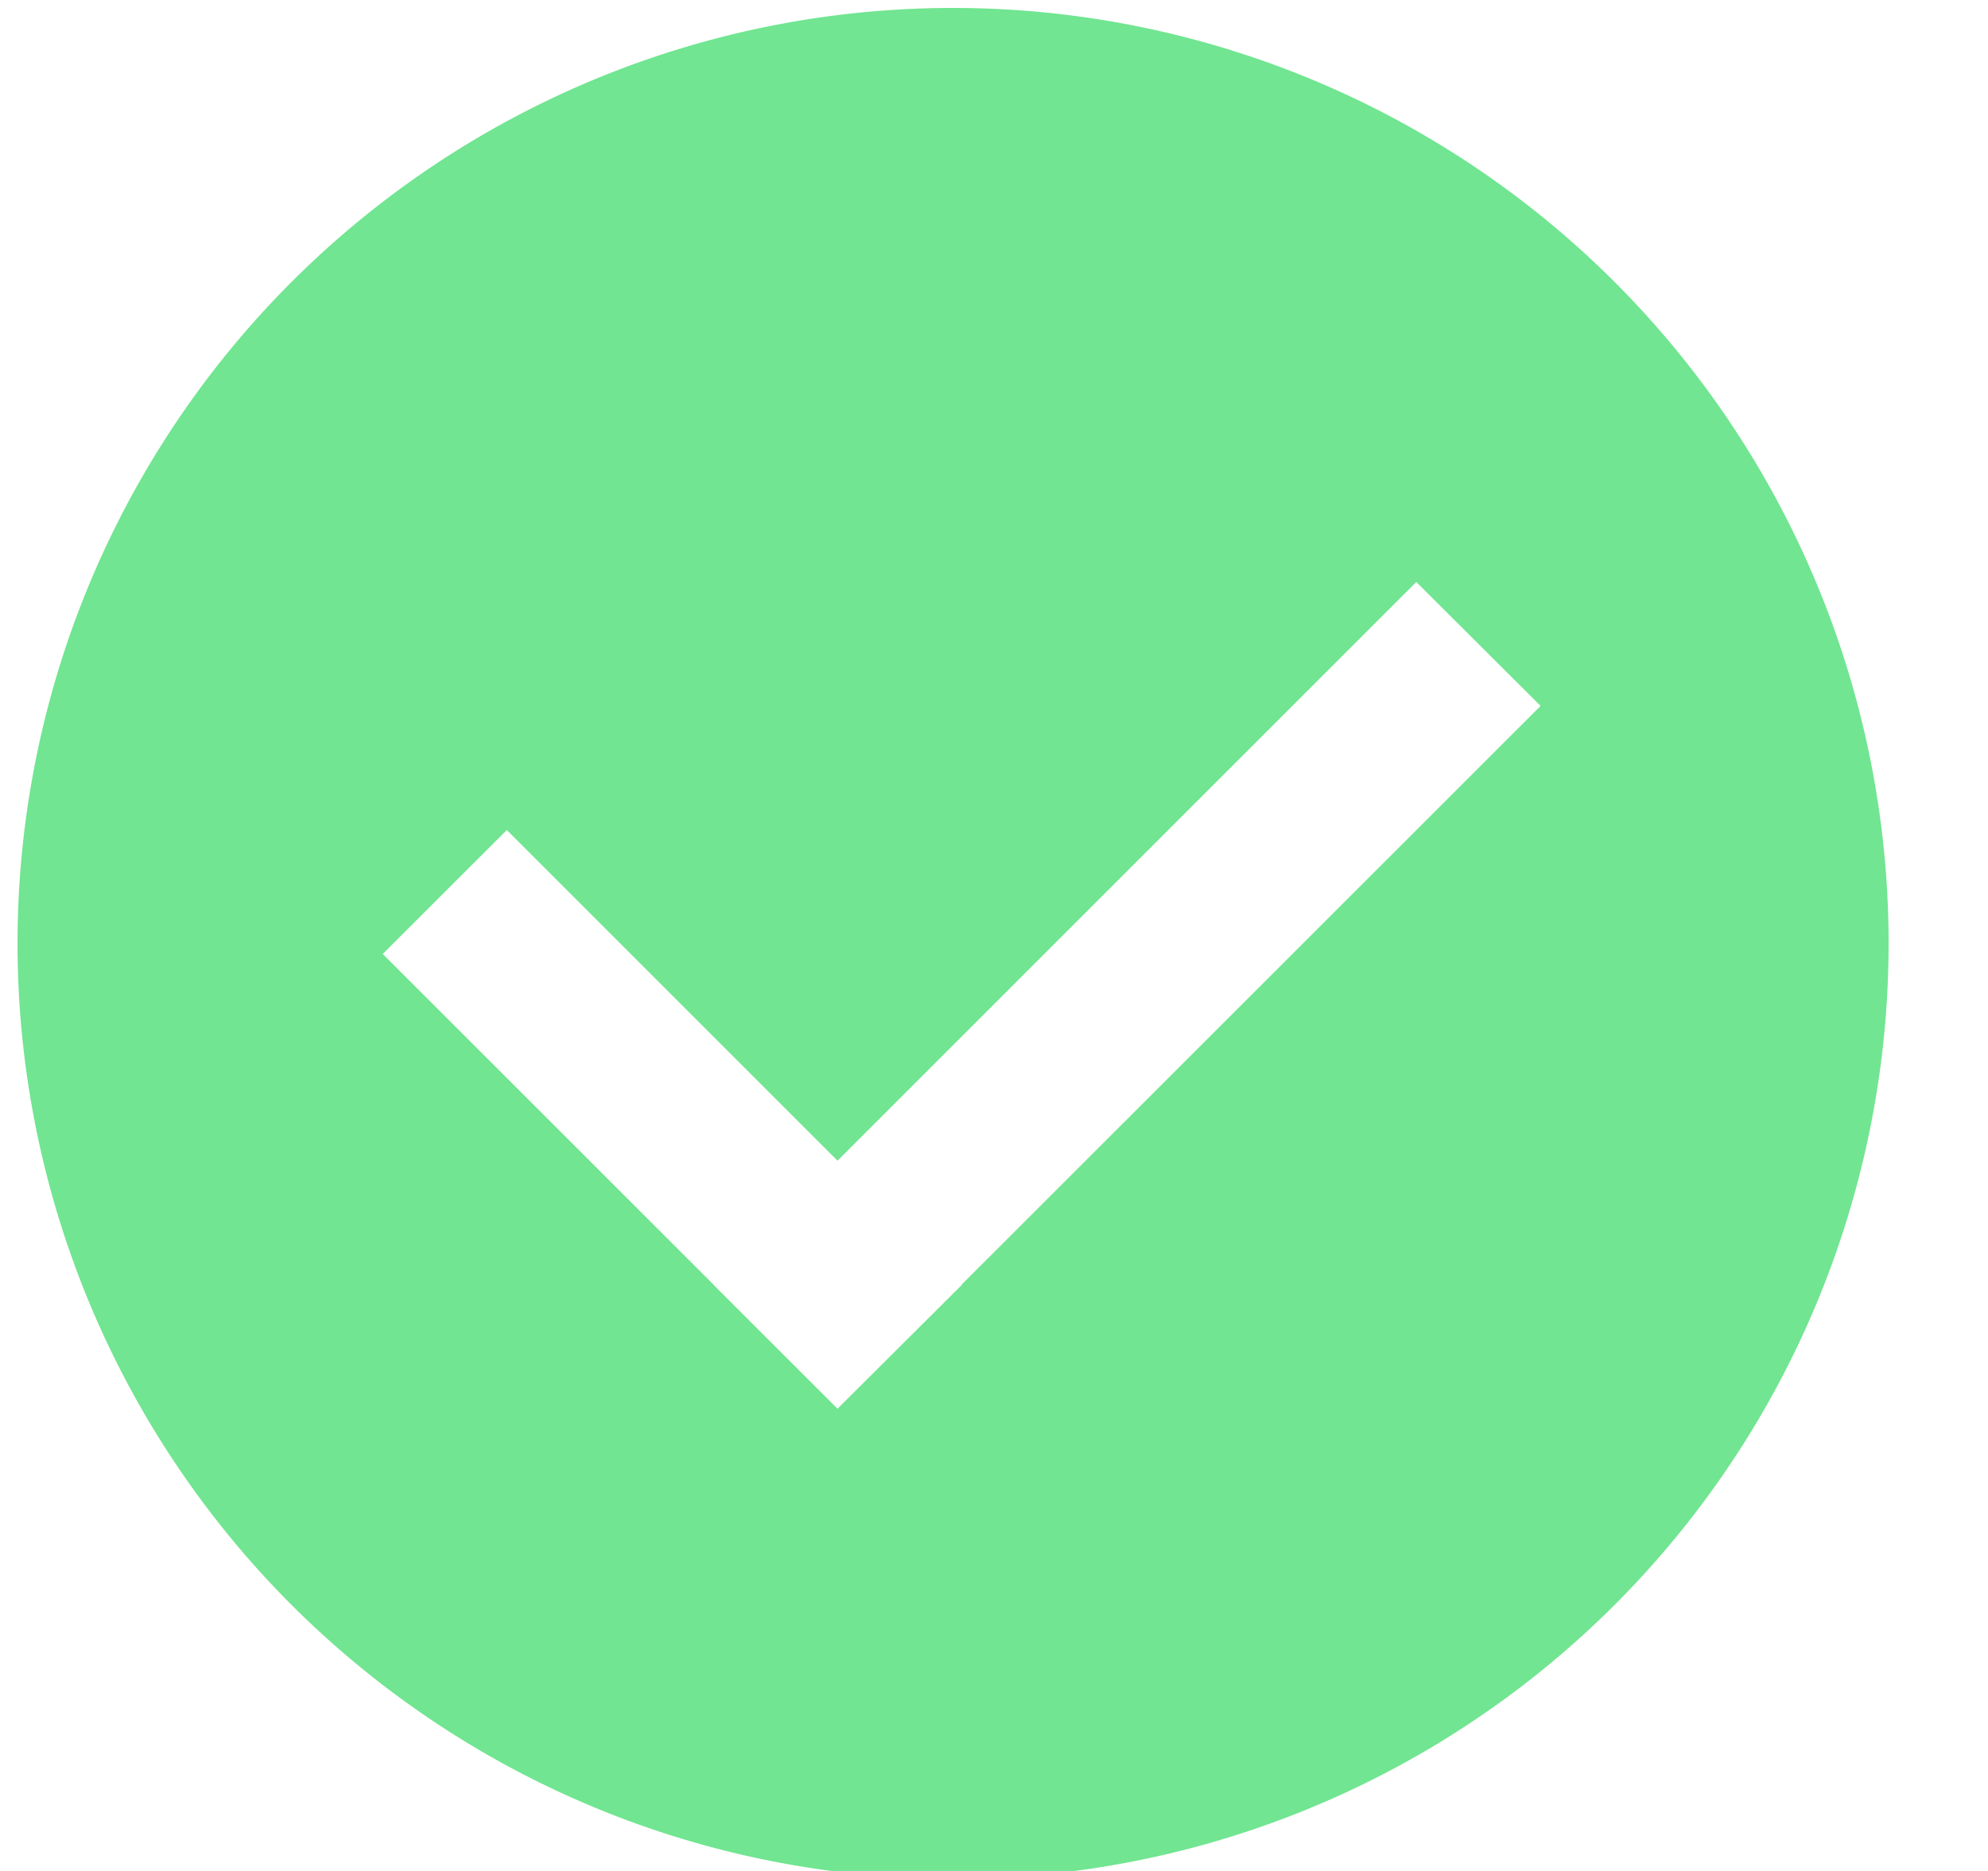 <?xml version="1.0" encoding="UTF-8" standalone="no"?>
<svg
   xmlns:dc="http://purl.org/dc/elements/1.1/"
   xmlns:cc="http://creativecommons.org/ns#"
   xmlns:rdf="http://www.w3.org/1999/02/22-rdf-syntax-ns#"
   xmlns:svg="http://www.w3.org/2000/svg"
   xmlns="http://www.w3.org/2000/svg"
   xmlns:sodipodi="http://sodipodi.sourceforge.net/DTD/sodipodi-0.dtd"
   xmlns:inkscape="http://www.inkscape.org/namespaces/inkscape"
   width="17"
   height="16"
   viewBox="0 0 17 16"
   version="1.1"
   id="svg1607"
   sodipodi:docname="check-green-round.svg"
   inkscape:version="0.92.3 (2405546, 2018-03-11)">
  <defs
     id="defs1611" />
  <sodipodi:namedview
     pagecolor="#ffffff"
     bordercolor="#666666"
     borderopacity="1"
     objecttolerance="10"
     gridtolerance="10"
     guidetolerance="10"
     inkscape:pageopacity="0"
     inkscape:pageshadow="2"
     inkscape:window-width="1858"
     inkscape:window-height="1057"
     id="namedview1609"
     showgrid="false"
     inkscape:zoom="59"
     inkscape:cx="7.6300945"
     inkscape:cy="8.6907629"
     inkscape:window-x="54"
     inkscape:window-y="-8"
     inkscape:window-maximized="1"
     inkscape:current-layer="svg1607" />
  <g
     transform="translate(0.15,0.068)"
     id="g1605"
     style="fill:none;fill-rule:evenodd">
    <path
       style="fill:#71e591"
       d="M 8.15 0.068 A 8 8 0 0 0 0.15 8.068 A 8 8 0 0 0 8.15 16.068 A 8 8 0 0 0 16.15 8.068 A 8 8 0 0 0 8.15 0.068 z M 12.111 4.977 L 13.174 6.037 L 8.223 10.986 L 8.225 10.988 L 7.162 12.047 L 6.102 10.988 L 6.102 10.986 L 3.273 8.158 L 4.334 7.098 L 7.162 9.926 L 12.111 4.977 z "
       id="circle1597"
       transform="translate(-0.15,-0.068)" />
    <g
       id="g1603"
       style="fill:#ffffff" />
  </g>
</svg>

